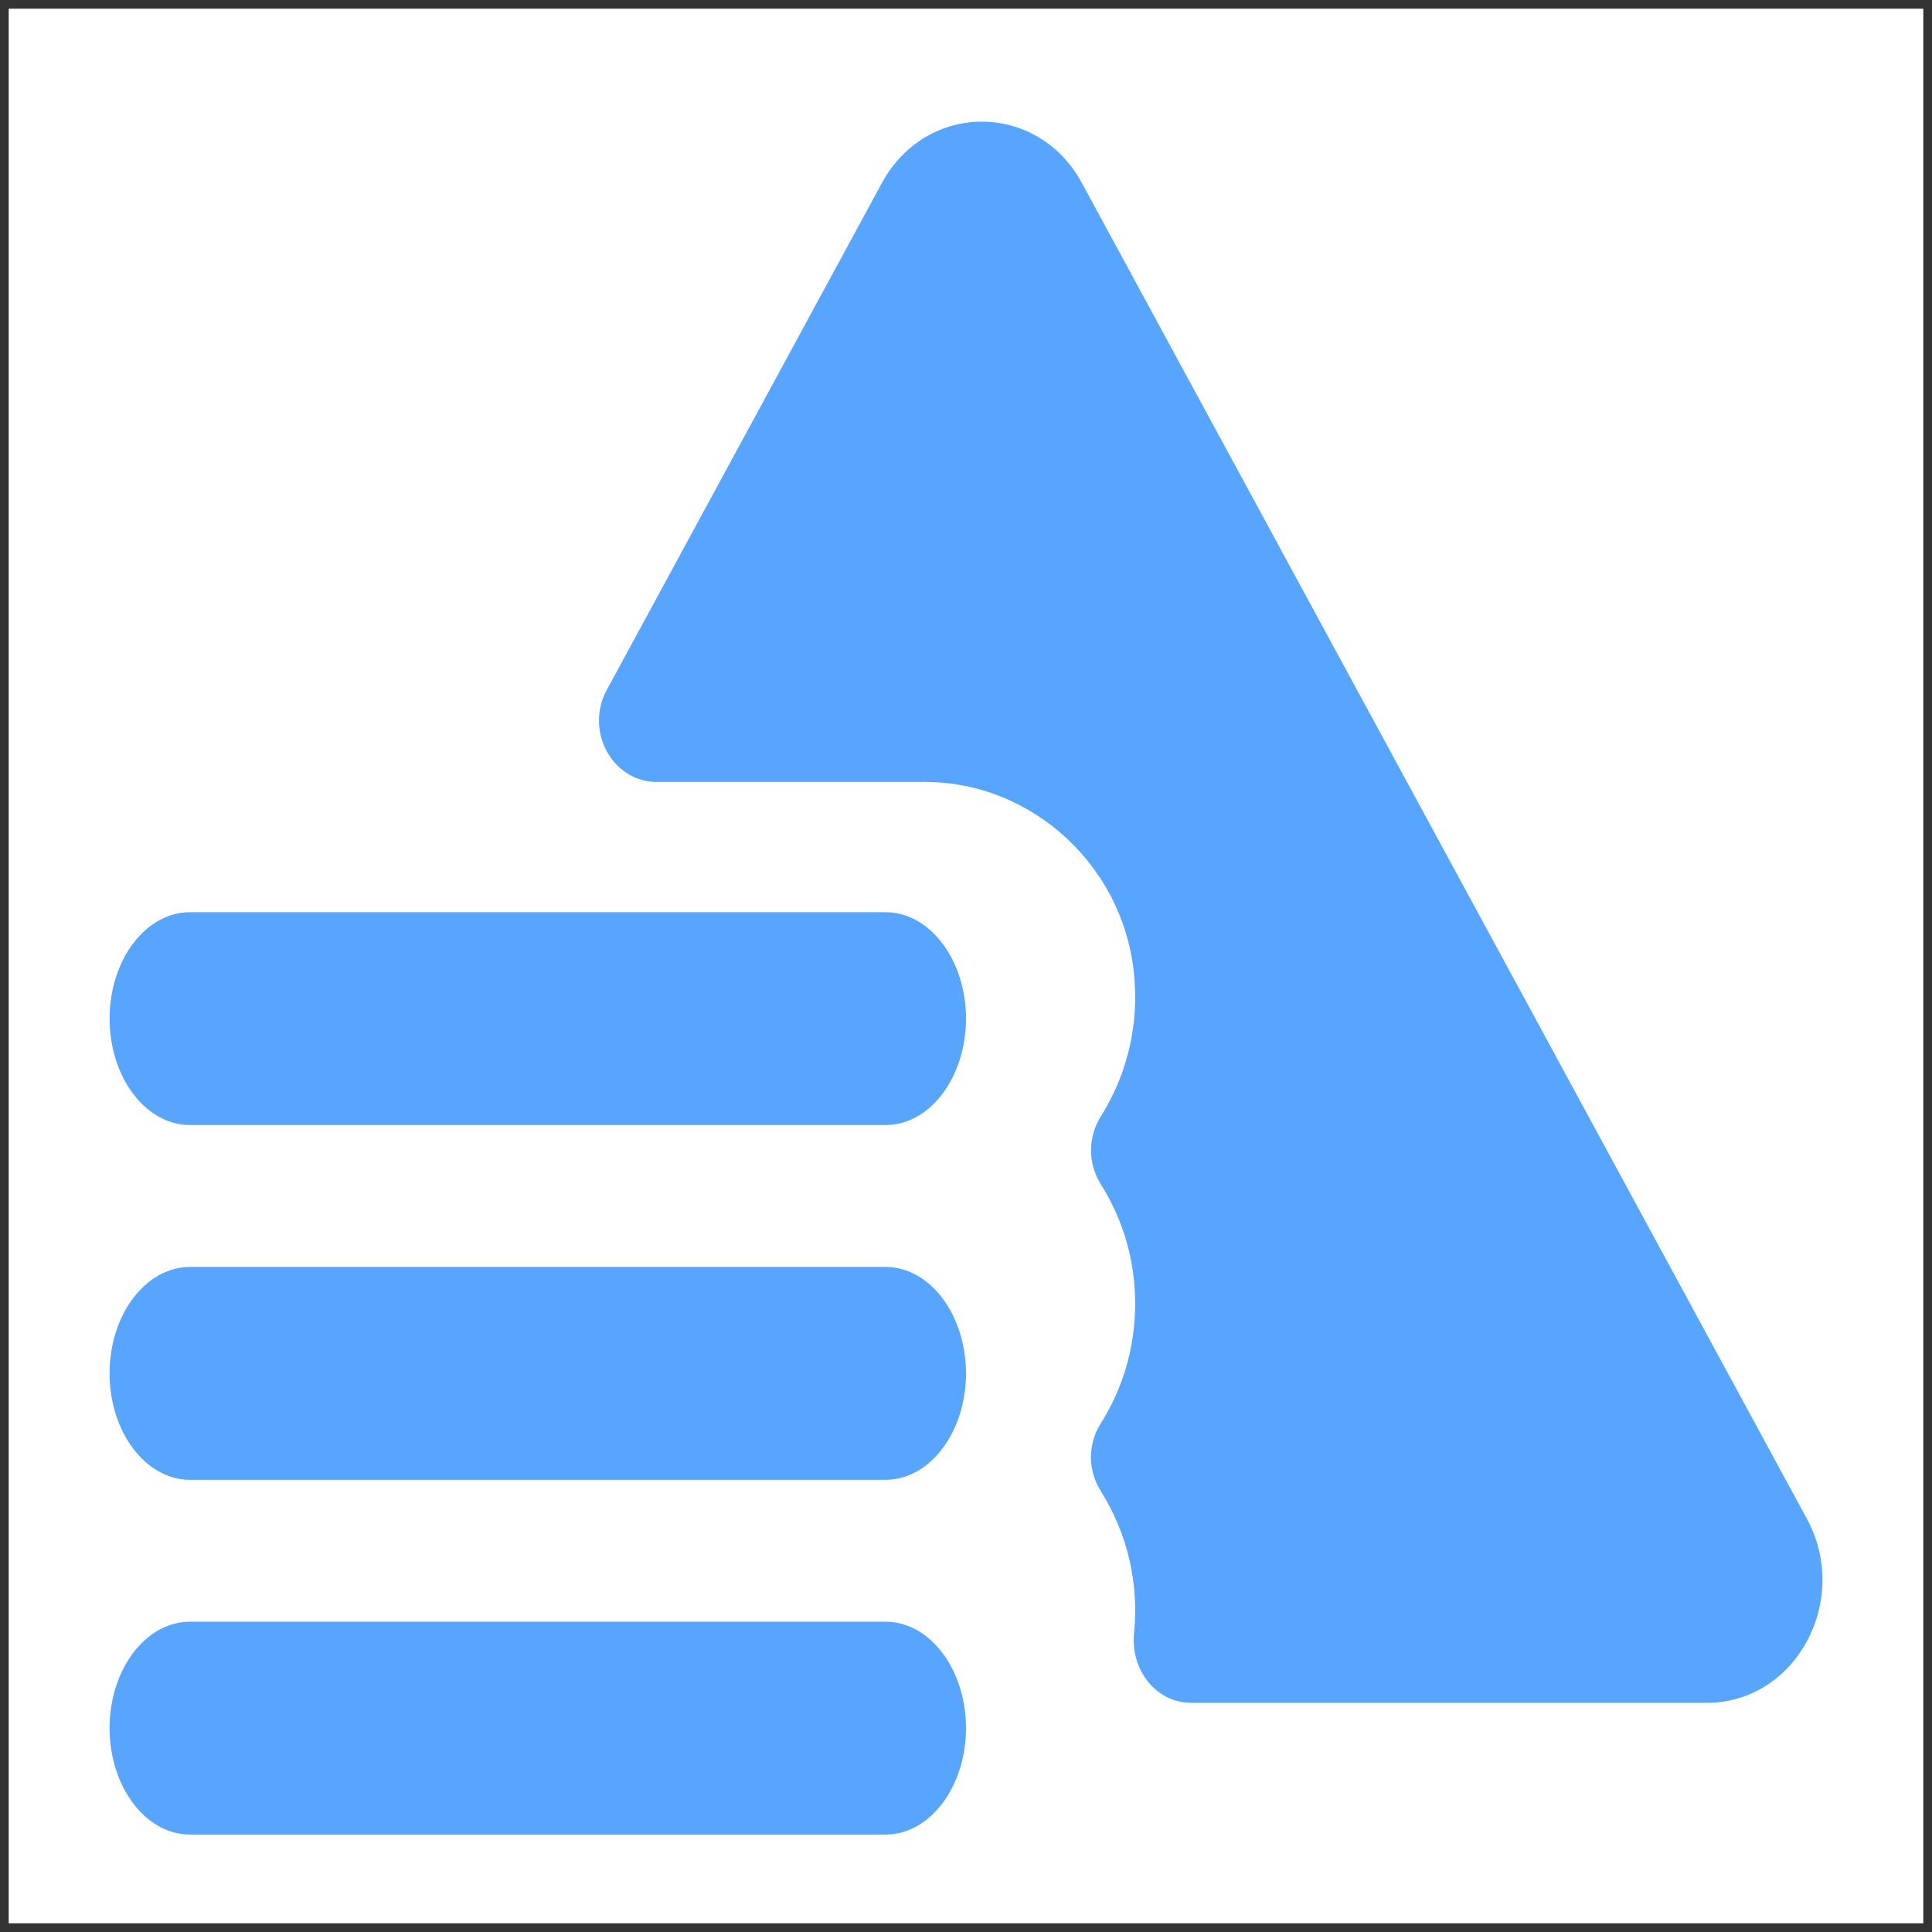 <?xml version="1.0" encoding="UTF-8"?>
<svg width="111px" height="111px" viewBox="0 0 111 111" version="1.1" xmlns="http://www.w3.org/2000/svg" xmlns:xlink="http://www.w3.org/1999/xlink">
    <rect x="0" y="0" width="111" height="111" fill="#333333" stroke="none"/>
    <!-- Generator: Sketch 52.5 (67469) - http://www.bohemiancoding.com/sketch -->
    <title>分组 7</title>
    <desc>Created with Sketch.</desc>
    <g id="1.0-" stroke="none" stroke-width="1" fill="none" fill-rule="evenodd">
        <g id="数据监控" transform="translate(-412, -2175)">
            <g id="Group-Copy" transform="translate(375.5, 2225) rotate(-90) translate(-375.5, -2225) translate(228, 1850)">
                <g id="分组-7" transform="translate(87, 412)">
                    <rect id="Rectangle-16-Copy-7" fill="#FFFFFF" transform="translate(55, 55) rotate(-270) translate(-55, -55) " x="0" y="0" width="110" height="110"></rect>
                    <g id="cailiao" transform="translate(55, 55) rotate(-270) translate(-55, -55) translate(5, 5)" fill="#58A5FF" fill-rule="nonzero">
                        <path d="M98.307,81.752 C100.862,86.452 97.67,92.333 92.567,92.333 L62.938,92.333 C60.924,92.333 59.444,90.449 59.655,88.319 C59.946,85.46 59.27,82.586 57.736,80.156 C56.993,78.974 56.993,77.471 57.736,76.289 C58.987,74.321 59.718,71.955 59.718,69.407 C59.726,66.97 59.038,64.582 57.736,62.524 C56.994,61.332 57,59.822 57.75,58.636 C59.19,56.344 59.87,53.656 59.694,50.955 C59.293,44.381 53.849,39.425 47.652,39.425 L32.233,39.425 C29.681,39.425 28.086,36.49 29.361,34.138 L45.167,5.014 C47.722,0.314 54.105,0.314 56.657,5.014 L98.307,81.752 Z M45.389,46.909 C47.933,46.919 49.993,49.651 50,53.025 C49.993,56.396 47.933,59.128 45.389,59.138 L5.405,59.138 C2.86,59.128 0.801,56.396 0.794,53.022 C0.801,49.651 2.86,46.919 5.405,46.909 L45.389,46.909 Z M45.389,67.29 C47.933,67.301 49.993,70.032 50,73.407 C49.993,76.778 47.933,79.509 45.389,79.52 L5.405,79.52 C2.86,79.509 0.801,76.778 0.794,73.403 C0.801,70.032 2.86,67.301 5.405,67.29 L45.389,67.29 Z M45.389,87.672 C47.933,87.682 49.993,90.414 50,93.788 C49.993,97.16 47.933,99.891 45.389,99.902 L5.405,99.902 C2.86,99.891 0.801,97.16 0.794,93.785 C0.801,90.414 2.86,87.682 5.405,87.672 L45.389,87.672 Z" id="形状"></path>
                    </g>
                </g>
            </g>
        </g>
    </g>
</svg>